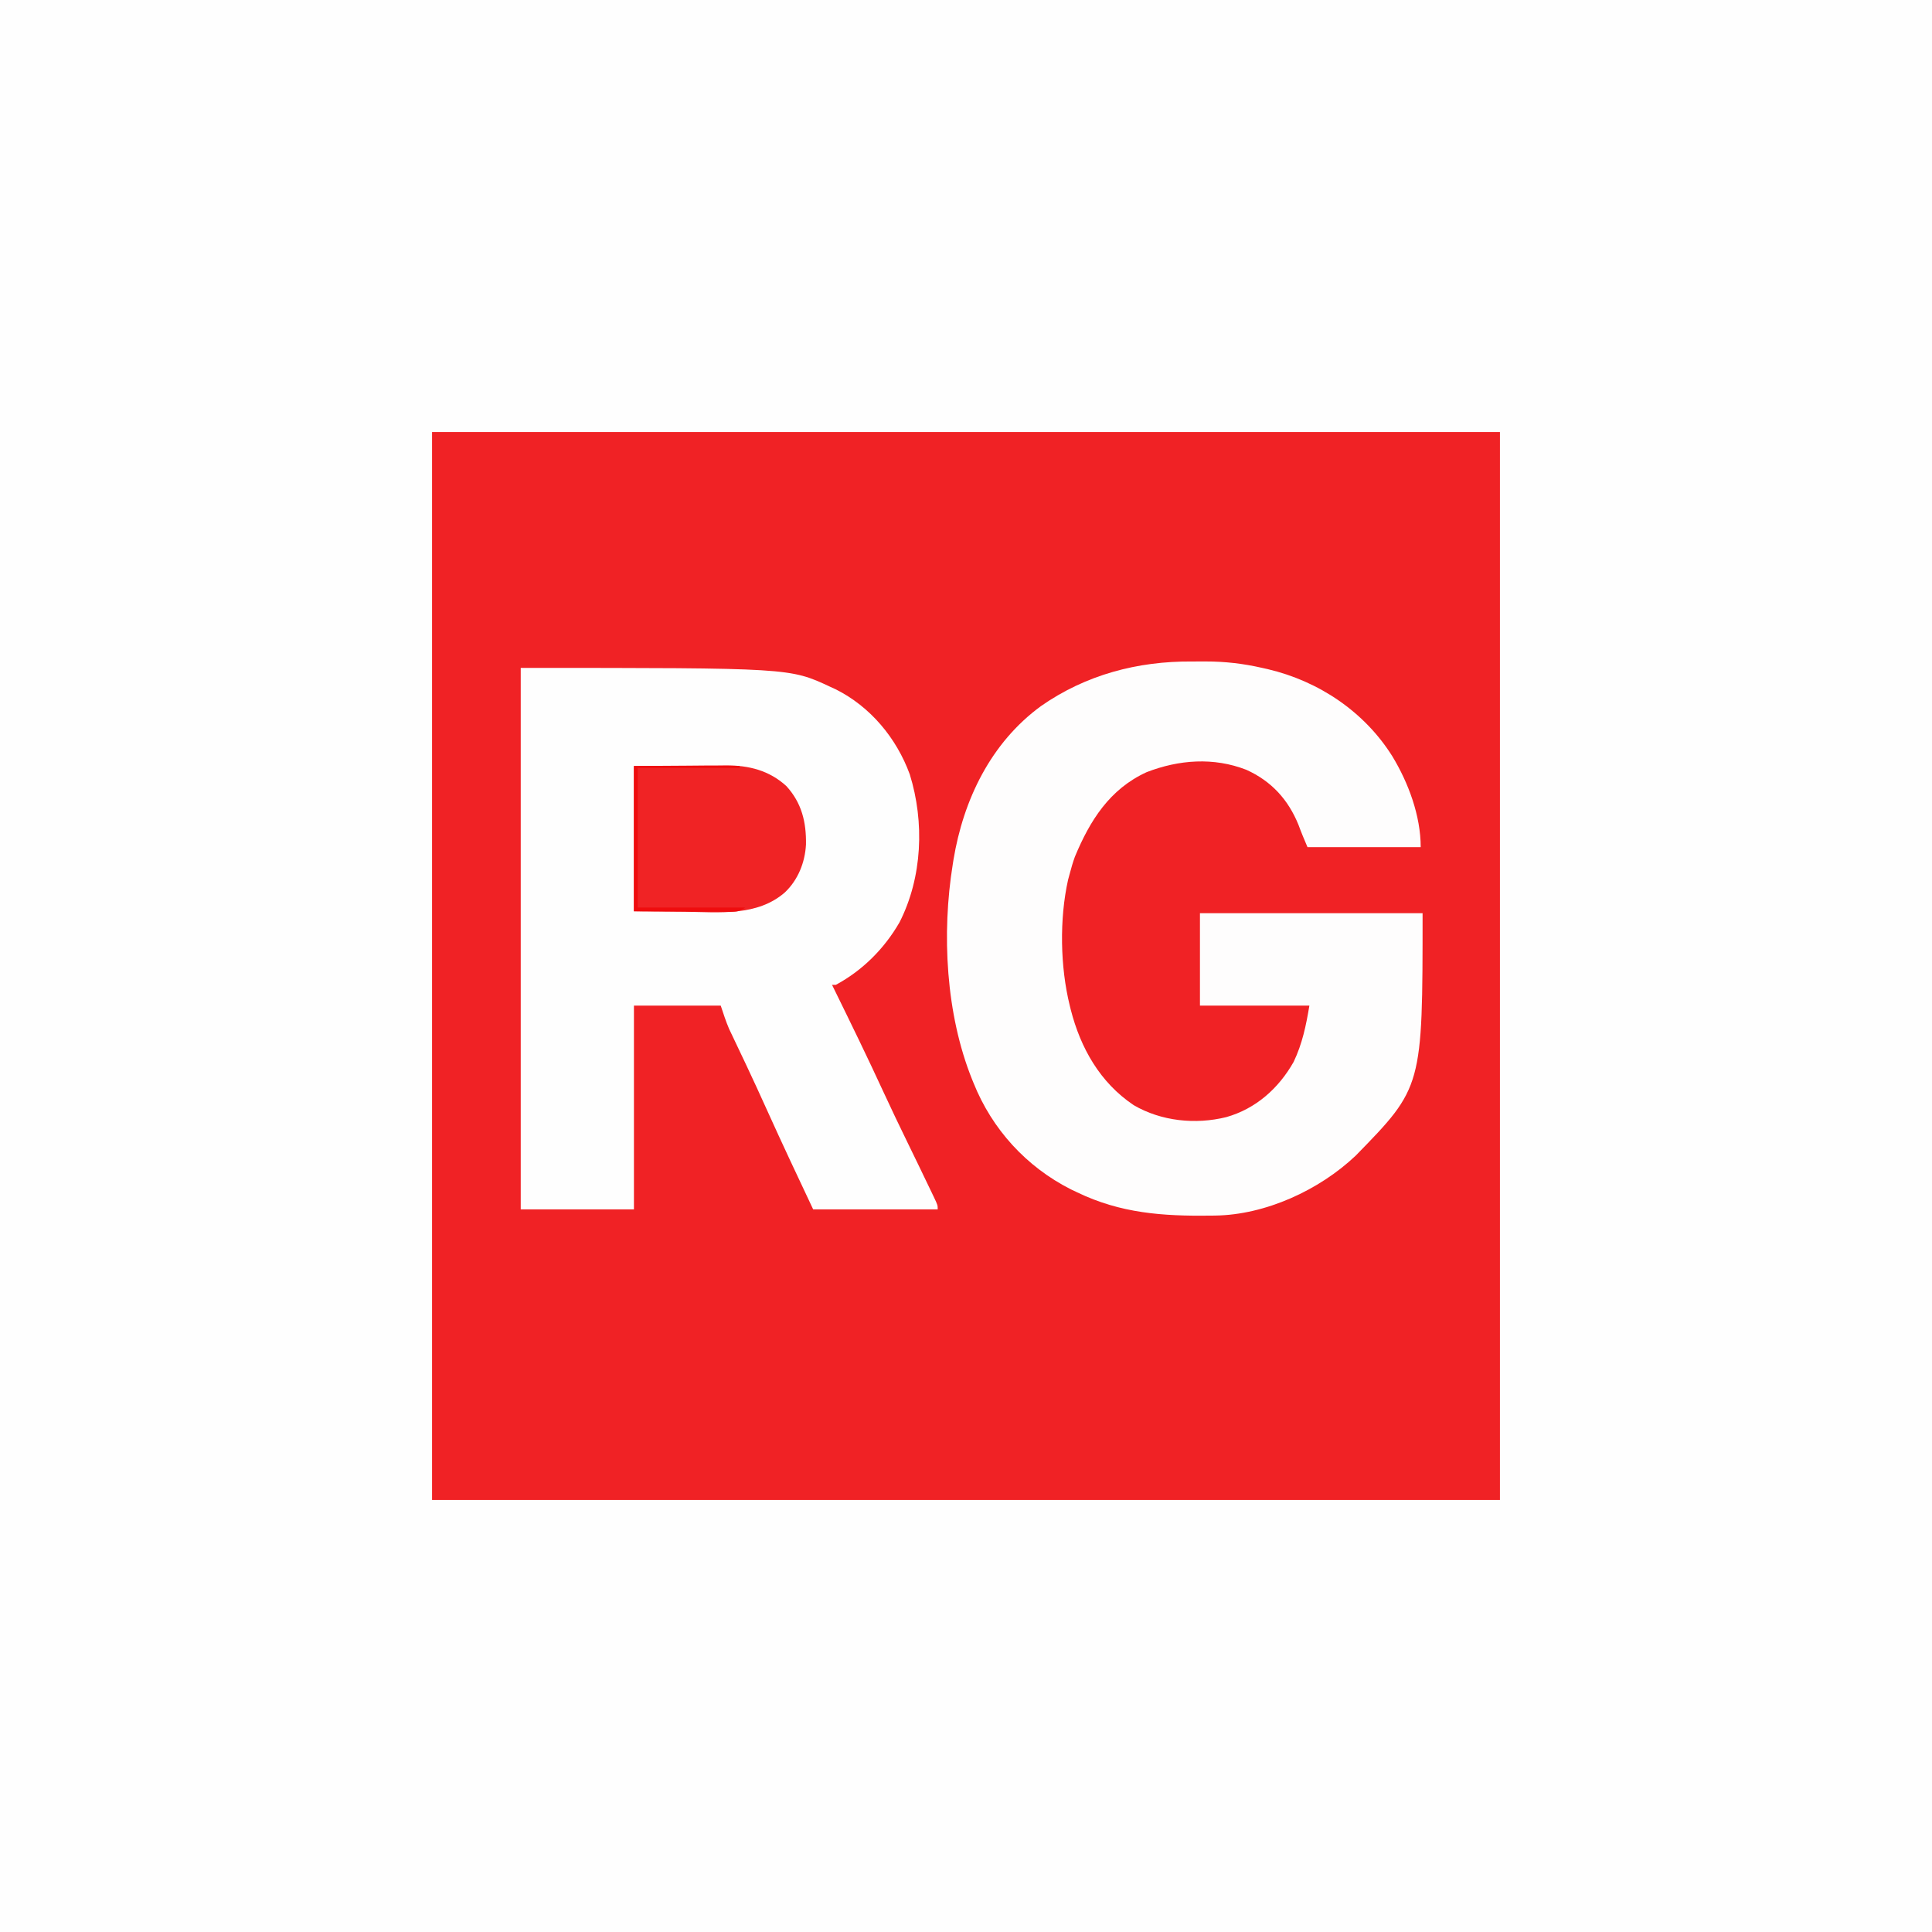 <?xml version="1.0" encoding="UTF-8"?>
<svg version="1.1" xmlns="http://www.w3.org/2000/svg" width="1024" height="1024">
<rect width="100%" height="100%" fill="#333333" stroke="none"/>
<path d="M0 0 C337.92 0 675.84 0 1024 0 C1024 337.92 1024 675.84 1024 1024 C686.08 1024 348.16 1024 0 1024 C0 686.08 0 348.16 0 0 Z " fill="#FEFEFE" transform="translate(0,0)"/>
<path d="M0 0 C186.78 0 373.56 0 566 0 C566 186.78 566 373.56 566 566 C379.22 566 192.44 566 0 566 C0 379.22 0 192.44 0 0 Z " fill="#F02225" transform="translate(229,229)"/>
<path d="M0 0 C142.615 0 142.615 0 164 10 C164.96 10.44 165.921 10.879 166.91 11.332 C185.319 20.523 199.183 37.211 206.195 56.418 C214.091 81.753 212.889 111.047 200.75 134.875 C192.696 148.825 181.207 160.329 167 168 C166.34 168 165.68 168 165 168 C165.507 169.035 166.015 170.07 166.538 171.136 C175.25 188.911 183.938 206.688 192.205 224.676 C196.458 233.904 200.866 243.051 205.312 252.188 C206 253.601 206.688 255.015 207.376 256.429 C207.873 257.451 207.873 257.451 208.38 258.494 C208.704 259.161 209.029 259.828 209.363 260.516 C209.681 261.17 210 261.823 210.327 262.497 C212.906 267.801 215.472 273.11 218 278.438 C218.48 279.438 218.48 279.438 218.97 280.46 C221 284.764 221 284.764 221 287 C199.22 287 177.44 287 155 287 C146.725 269.498 138.488 251.991 130.522 234.346 C127.015 226.581 123.472 218.837 119.832 211.133 C119.489 210.405 119.145 209.677 118.791 208.928 C117.146 205.445 115.495 201.965 113.834 198.49 C113.238 197.233 112.642 195.976 112.047 194.719 C111.271 193.094 111.271 193.094 110.479 191.436 C108.737 187.389 107.393 183.18 106 179 C90.82 179 75.64 179 60 179 C60 214.64 60 250.28 60 287 C40.2 287 20.4 287 0 287 C0 192.29 0 97.58 0 0 Z " fill="#FEFEFE" transform="translate(276,354)"/>
<path d="M0 0 C2.417 0.016 4.833 -0 7.25 -0.019 C17.604 -0.032 27.182 1.095 37.286 3.391 C38.773 3.726 38.773 3.726 40.29 4.067 C67.345 10.454 91.445 26.629 106.235 50.203 C114.79 64.302 121.286 81.776 121.286 98.391 C101.486 98.391 81.686 98.391 61.286 98.391 C59.592 94.44 58 90.646 56.536 86.641 C51.087 73.194 42.183 63.409 28.848 57.387 C11.508 50.647 -6.818 52.027 -23.953 58.641 C-43.575 67.6 -54.042 84.329 -62 103.485 C-63.064 106.43 -63.925 109.361 -64.714 112.391 C-65.012 113.488 -65.31 114.585 -65.617 115.715 C-70.237 136.433 -69.806 161.82 -64.714 182.391 C-64.465 183.412 -64.465 183.412 -64.21 184.454 C-58.99 204.907 -48.665 223.173 -30.839 235.141 C-16.249 243.671 1.933 245.529 18.247 241.485 C33.888 237.059 45.996 226.275 53.942 212.215 C58.543 202.544 60.517 193.004 62.286 182.391 C43.146 182.391 24.006 182.391 4.286 182.391 C4.286 166.221 4.286 150.051 4.286 133.391 C43.226 133.391 82.166 133.391 122.286 133.391 C122.286 225.605 122.286 225.605 86.825 261.911 C67.557 280.186 38.998 293.312 12.321 293.665 C11.459 293.677 10.597 293.69 9.709 293.703 C-15.488 293.999 -37.696 292.476 -60.714 281.391 C-61.862 280.846 -63.009 280.301 -64.191 279.739 C-87.79 267.77 -105.896 247.894 -115.714 223.391 C-115.961 222.787 -116.208 222.182 -116.463 221.56 C-130.437 186.859 -132.659 144.163 -126.714 107.391 C-126.596 106.641 -126.478 105.89 -126.356 105.117 C-121.078 73.162 -106.506 43.055 -80.015 23.657 C-56.249 7.041 -28.751 -0.228 0 0 Z " fill="#FEFDFD" transform="translate(631.714,350.609)"/>
<path d="M0 0 C14.293 -0.093 14.293 -0.093 28.875 -0.188 C31.864 -0.215 34.853 -0.242 37.933 -0.27 C40.328 -0.279 42.722 -0.287 45.117 -0.293 C46.34 -0.308 47.563 -0.324 48.823 -0.339 C60.912 -0.343 71.681 2.31 80.82 10.664 C88.94 19.6 91.388 29.76 91.188 41.629 C90.658 51.147 86.998 60.346 80 67 C65.335 79.78 45.148 77.486 27.062 77.25 C18.132 77.168 9.201 77.085 0 77 C0 51.59 0 26.18 0 0 Z " fill="#F02325" transform="translate(336,406)"/>
<path d="M0 0 C18.48 0 36.96 0 56 0 C56 0.33 56 0.66 56 1 C38.18 1 20.36 1 2 1 C2 25.42 2 49.84 2 75 C20.81 75 39.62 75 59 75 C55.613 77.258 54.483 77.245 50.519 77.227 C49.382 77.227 48.246 77.227 47.075 77.226 C45.881 77.216 44.687 77.206 43.457 77.195 C42.359 77.193 41.261 77.191 40.13 77.189 C36.024 77.179 31.918 77.151 27.812 77.125 C18.634 77.084 9.456 77.043 0 77 C0 51.59 0 26.18 0 0 Z " fill="#EF0C0E" transform="translate(336,406)"/>
</svg>
